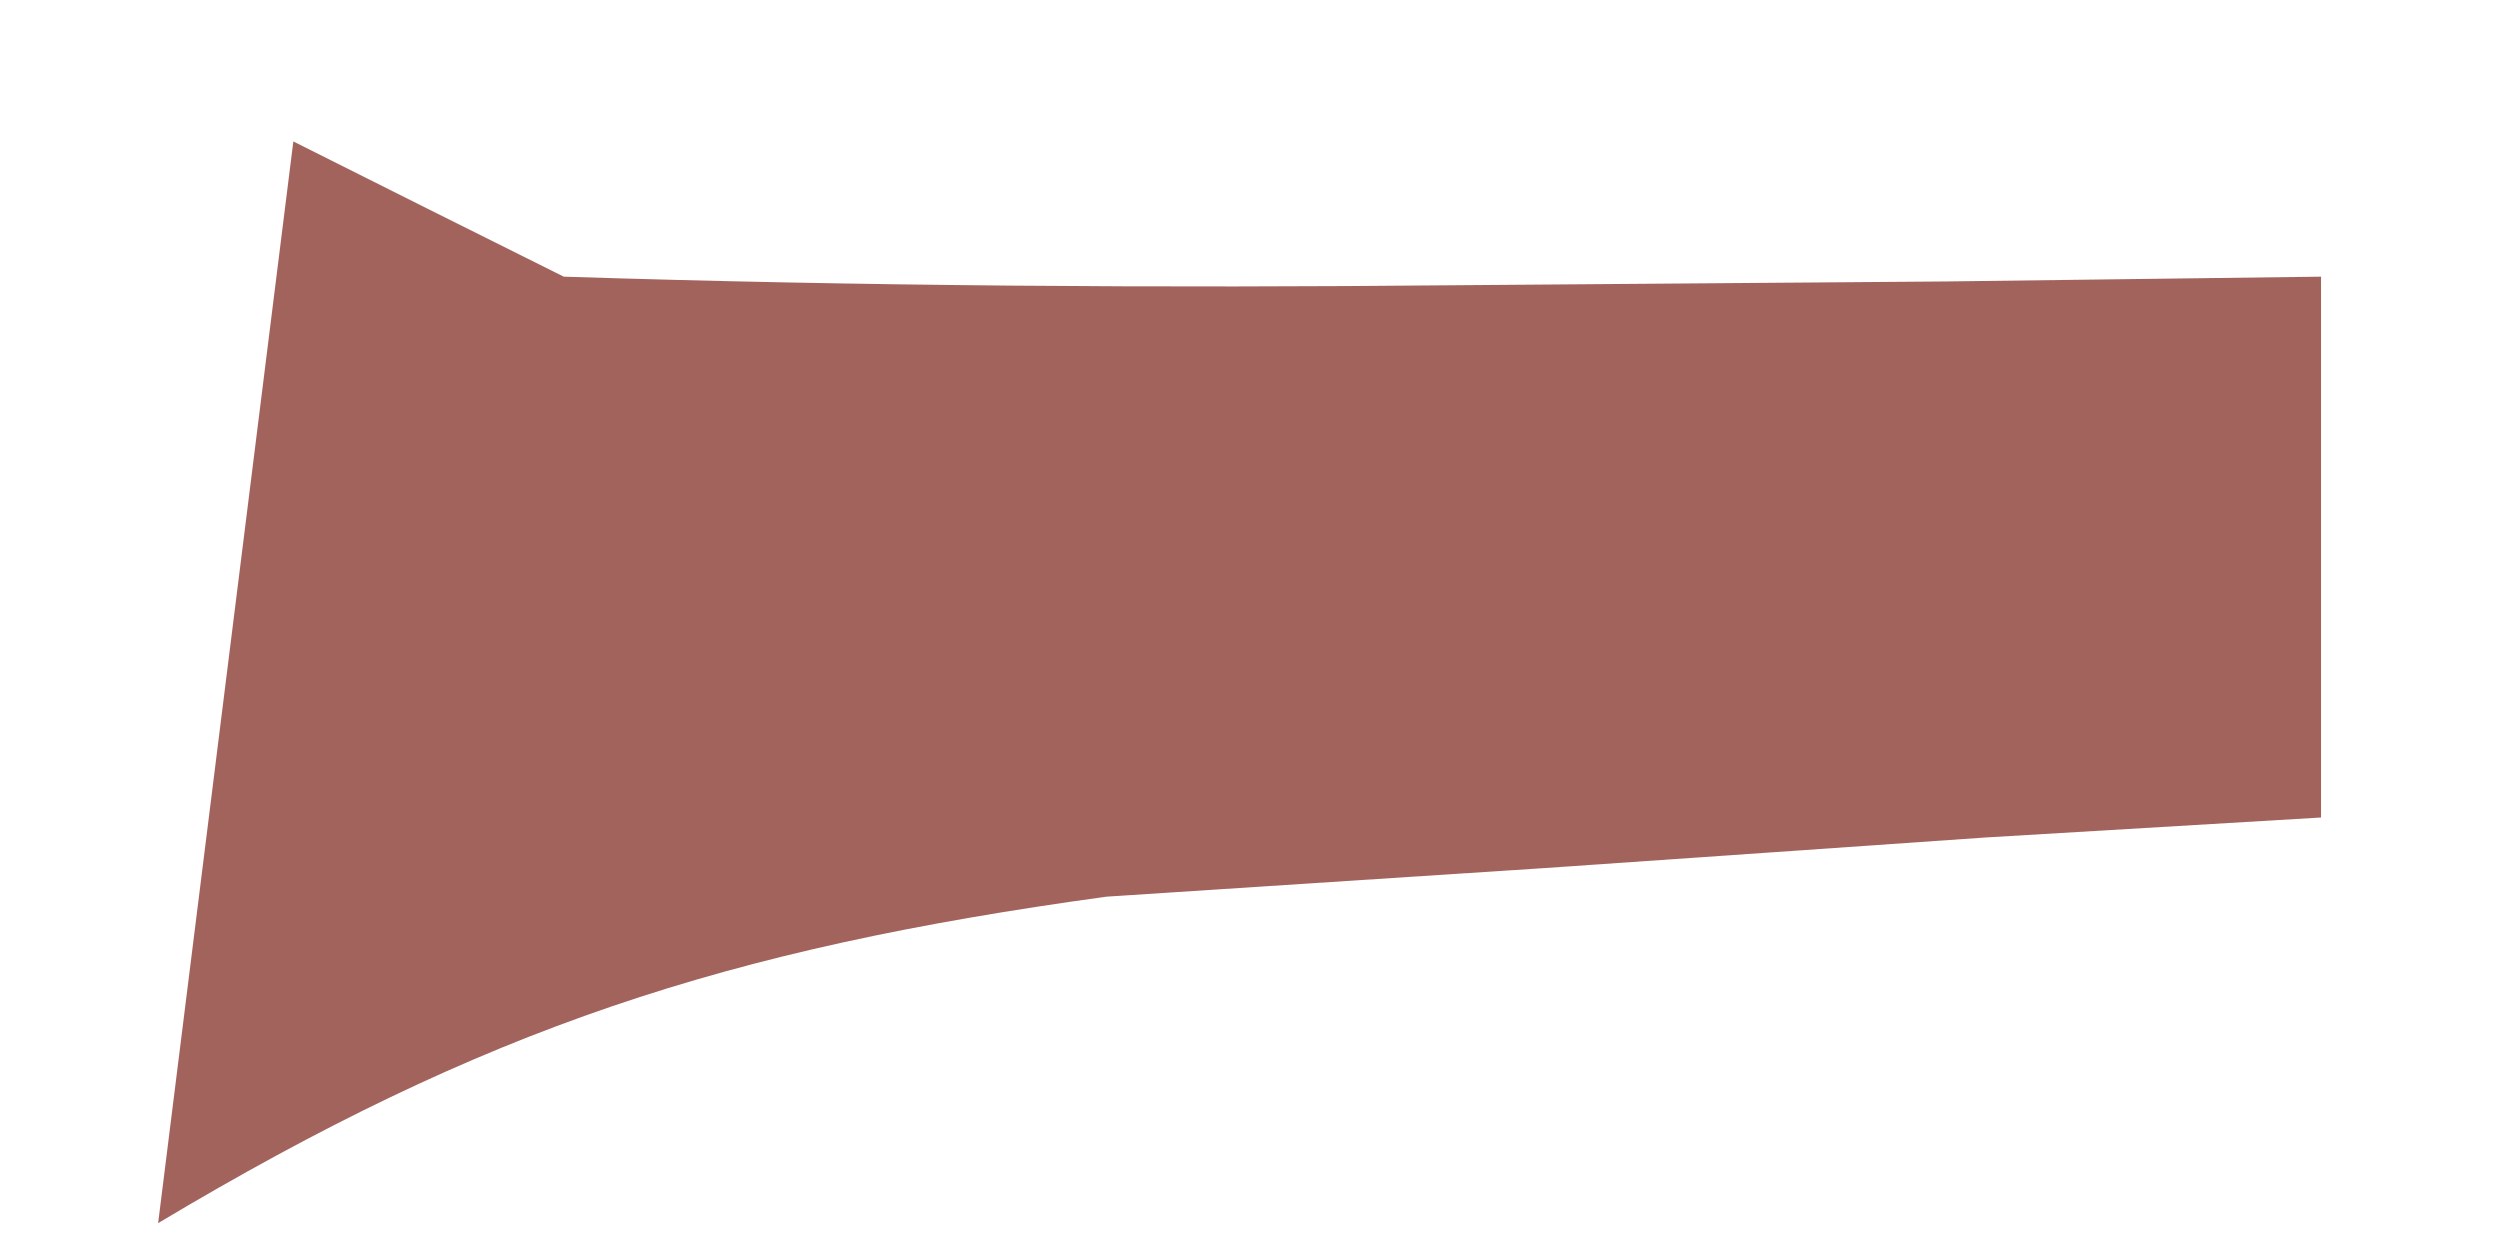 <svg width="12" height="6" viewBox="0 0 12 6" fill="none" xmlns="http://www.w3.org/2000/svg">
<path d="M1.408 0.679C1.836 0.894 2.264 1.108 2.706 1.328C4.138 1.374 5.572 1.383 7.005 1.369C8.161 1.36 8.161 1.36 9.342 1.351C10.232 1.34 10.232 1.34 11.141 1.328C11.141 2.185 11.141 3.041 11.141 3.924C10.343 3.972 10.343 3.972 9.529 4.02C8.83 4.069 8.131 4.117 7.41 4.167C6.371 4.235 6.371 4.235 5.311 4.304C3.483 4.555 2.327 4.934 0.759 5.871C0.973 4.157 1.187 2.444 1.408 0.679Z" fill="#A2635D"/>
</svg>
